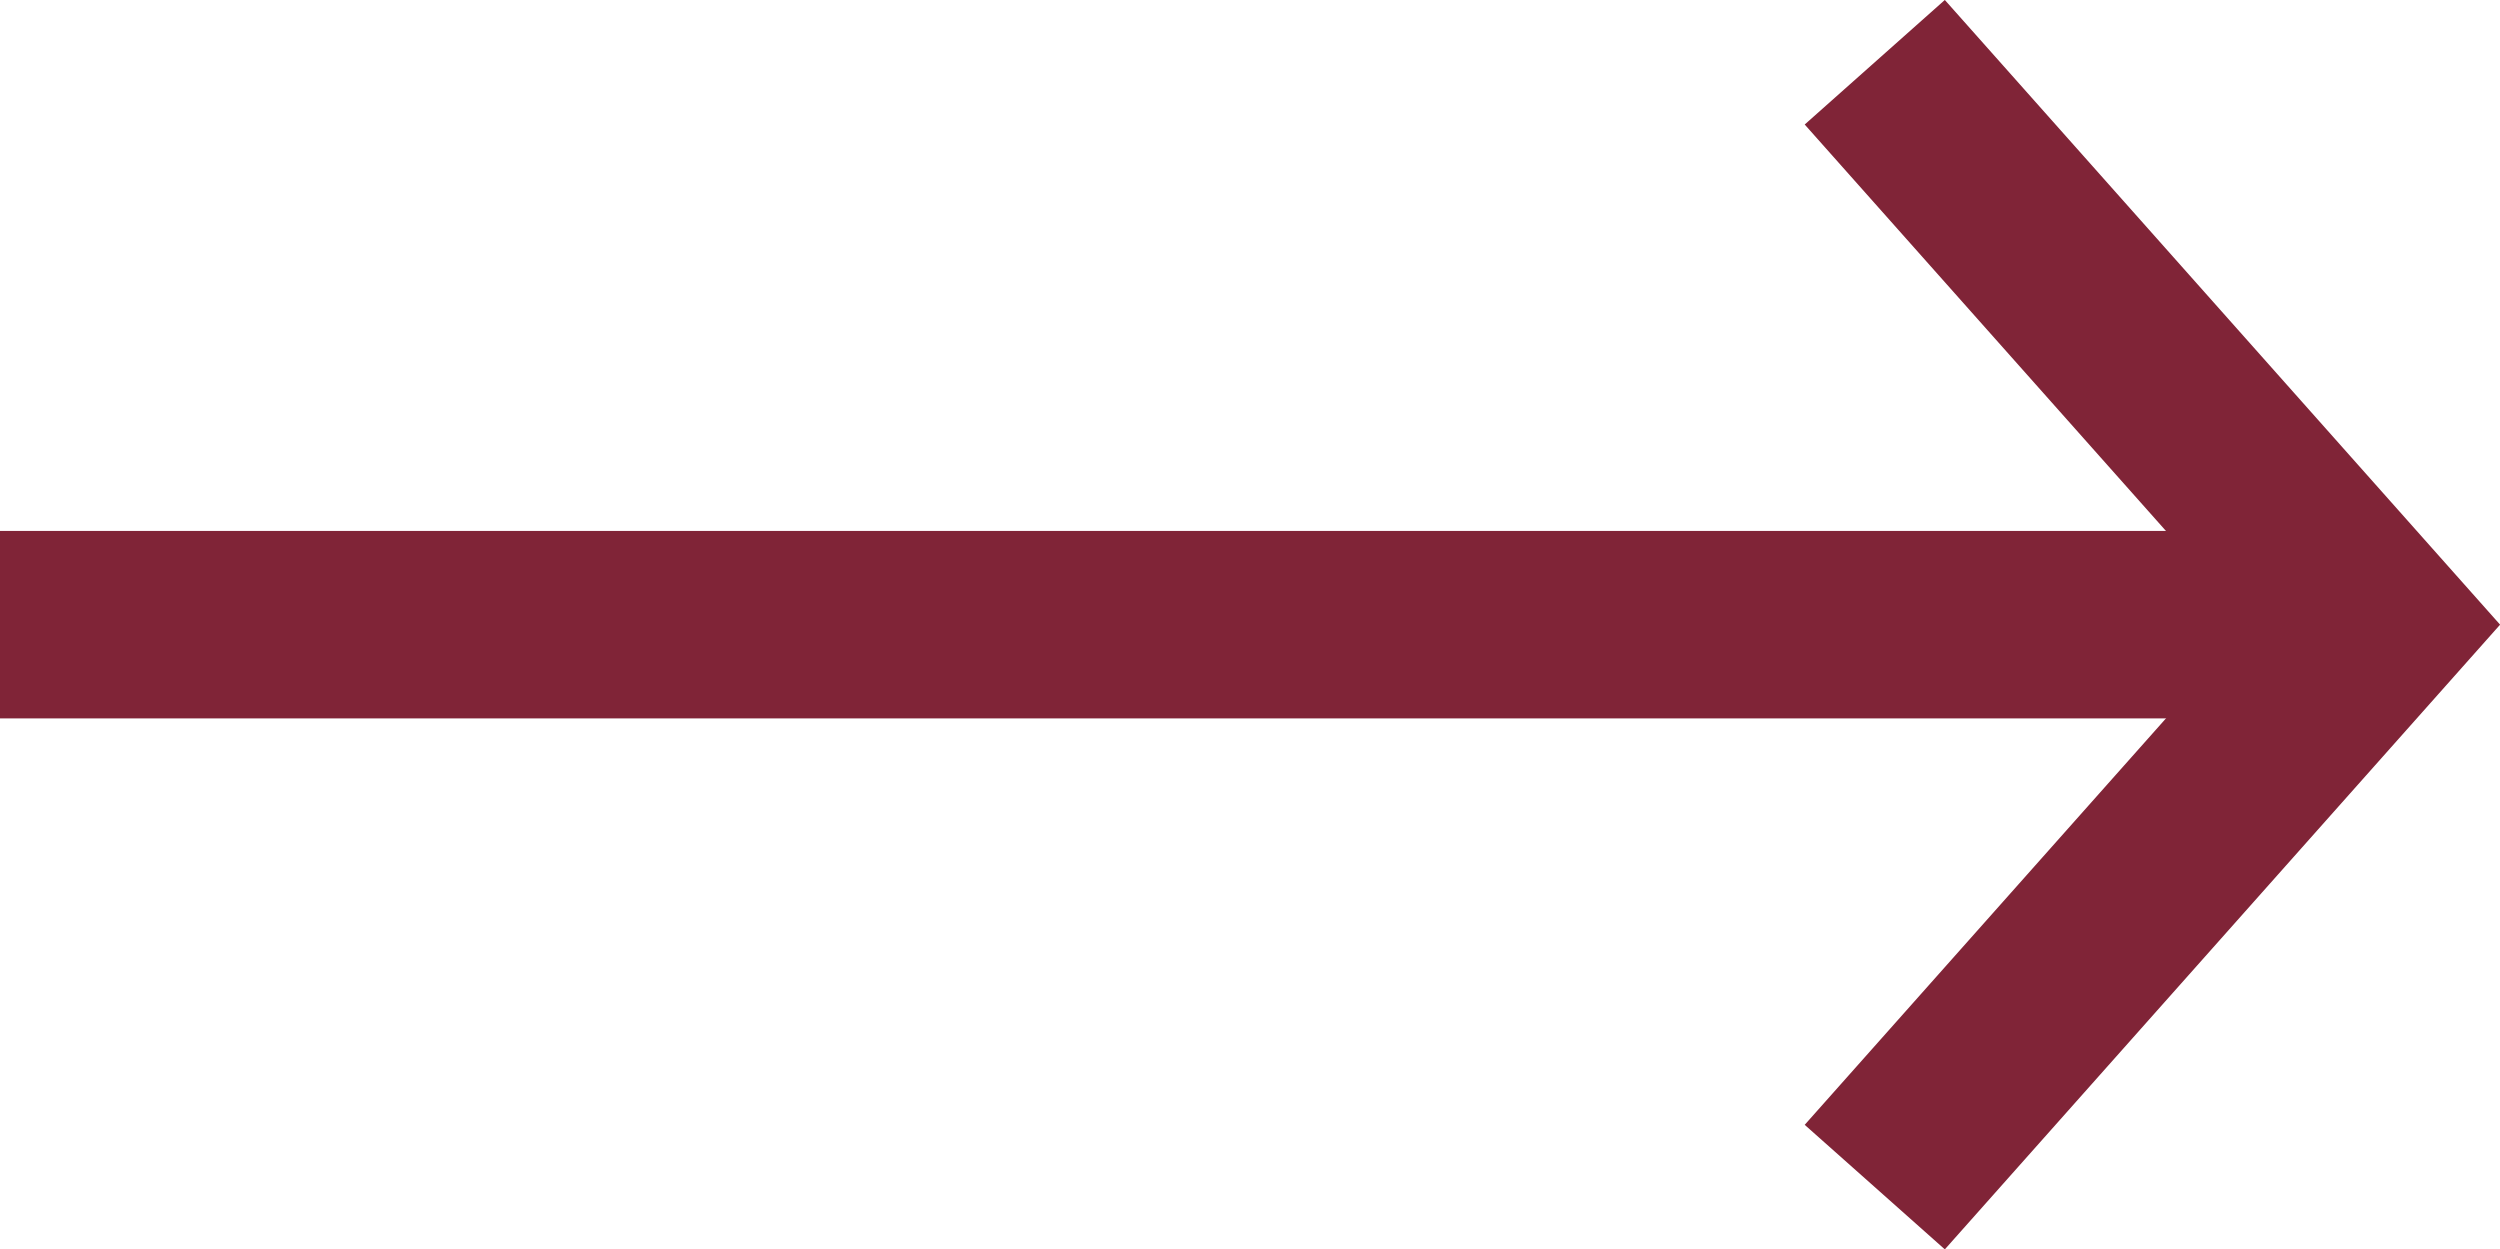 <svg xmlns="http://www.w3.org/2000/svg" xmlns:xlink="http://www.w3.org/1999/xlink" width="26.67" height="13.329" viewBox="0 0 26.67 13.329">
  <defs>
    <clipPath id="clip-path">
      <path id="Path_189" data-name="Path 189" d="M97-8h25v2H97Z" fill="none" clip-rule="evenodd"/>
    </clipPath>
  </defs>
  <g id="Group_275" data-name="Group 275" transform="translate(-1229.667 -2560.336)">
    <g id="Group_273" data-name="Group 273" transform="translate(1132.667 2574)" clip-path="url(#clip-path)">
      <path id="Path_188" data-name="Path 188" d="M92-1h35V-13H92Z" fill="#802437"/>
    </g>
    <g id="Group_274" data-name="Group 274" transform="translate(1249.667 2561)">
      <path id="Path_190" data-name="Path 190" d="M0,0,5.333,6,0,12" fill="none" stroke="#802437" stroke-width="2"/>
    </g>
  </g>
</svg>
